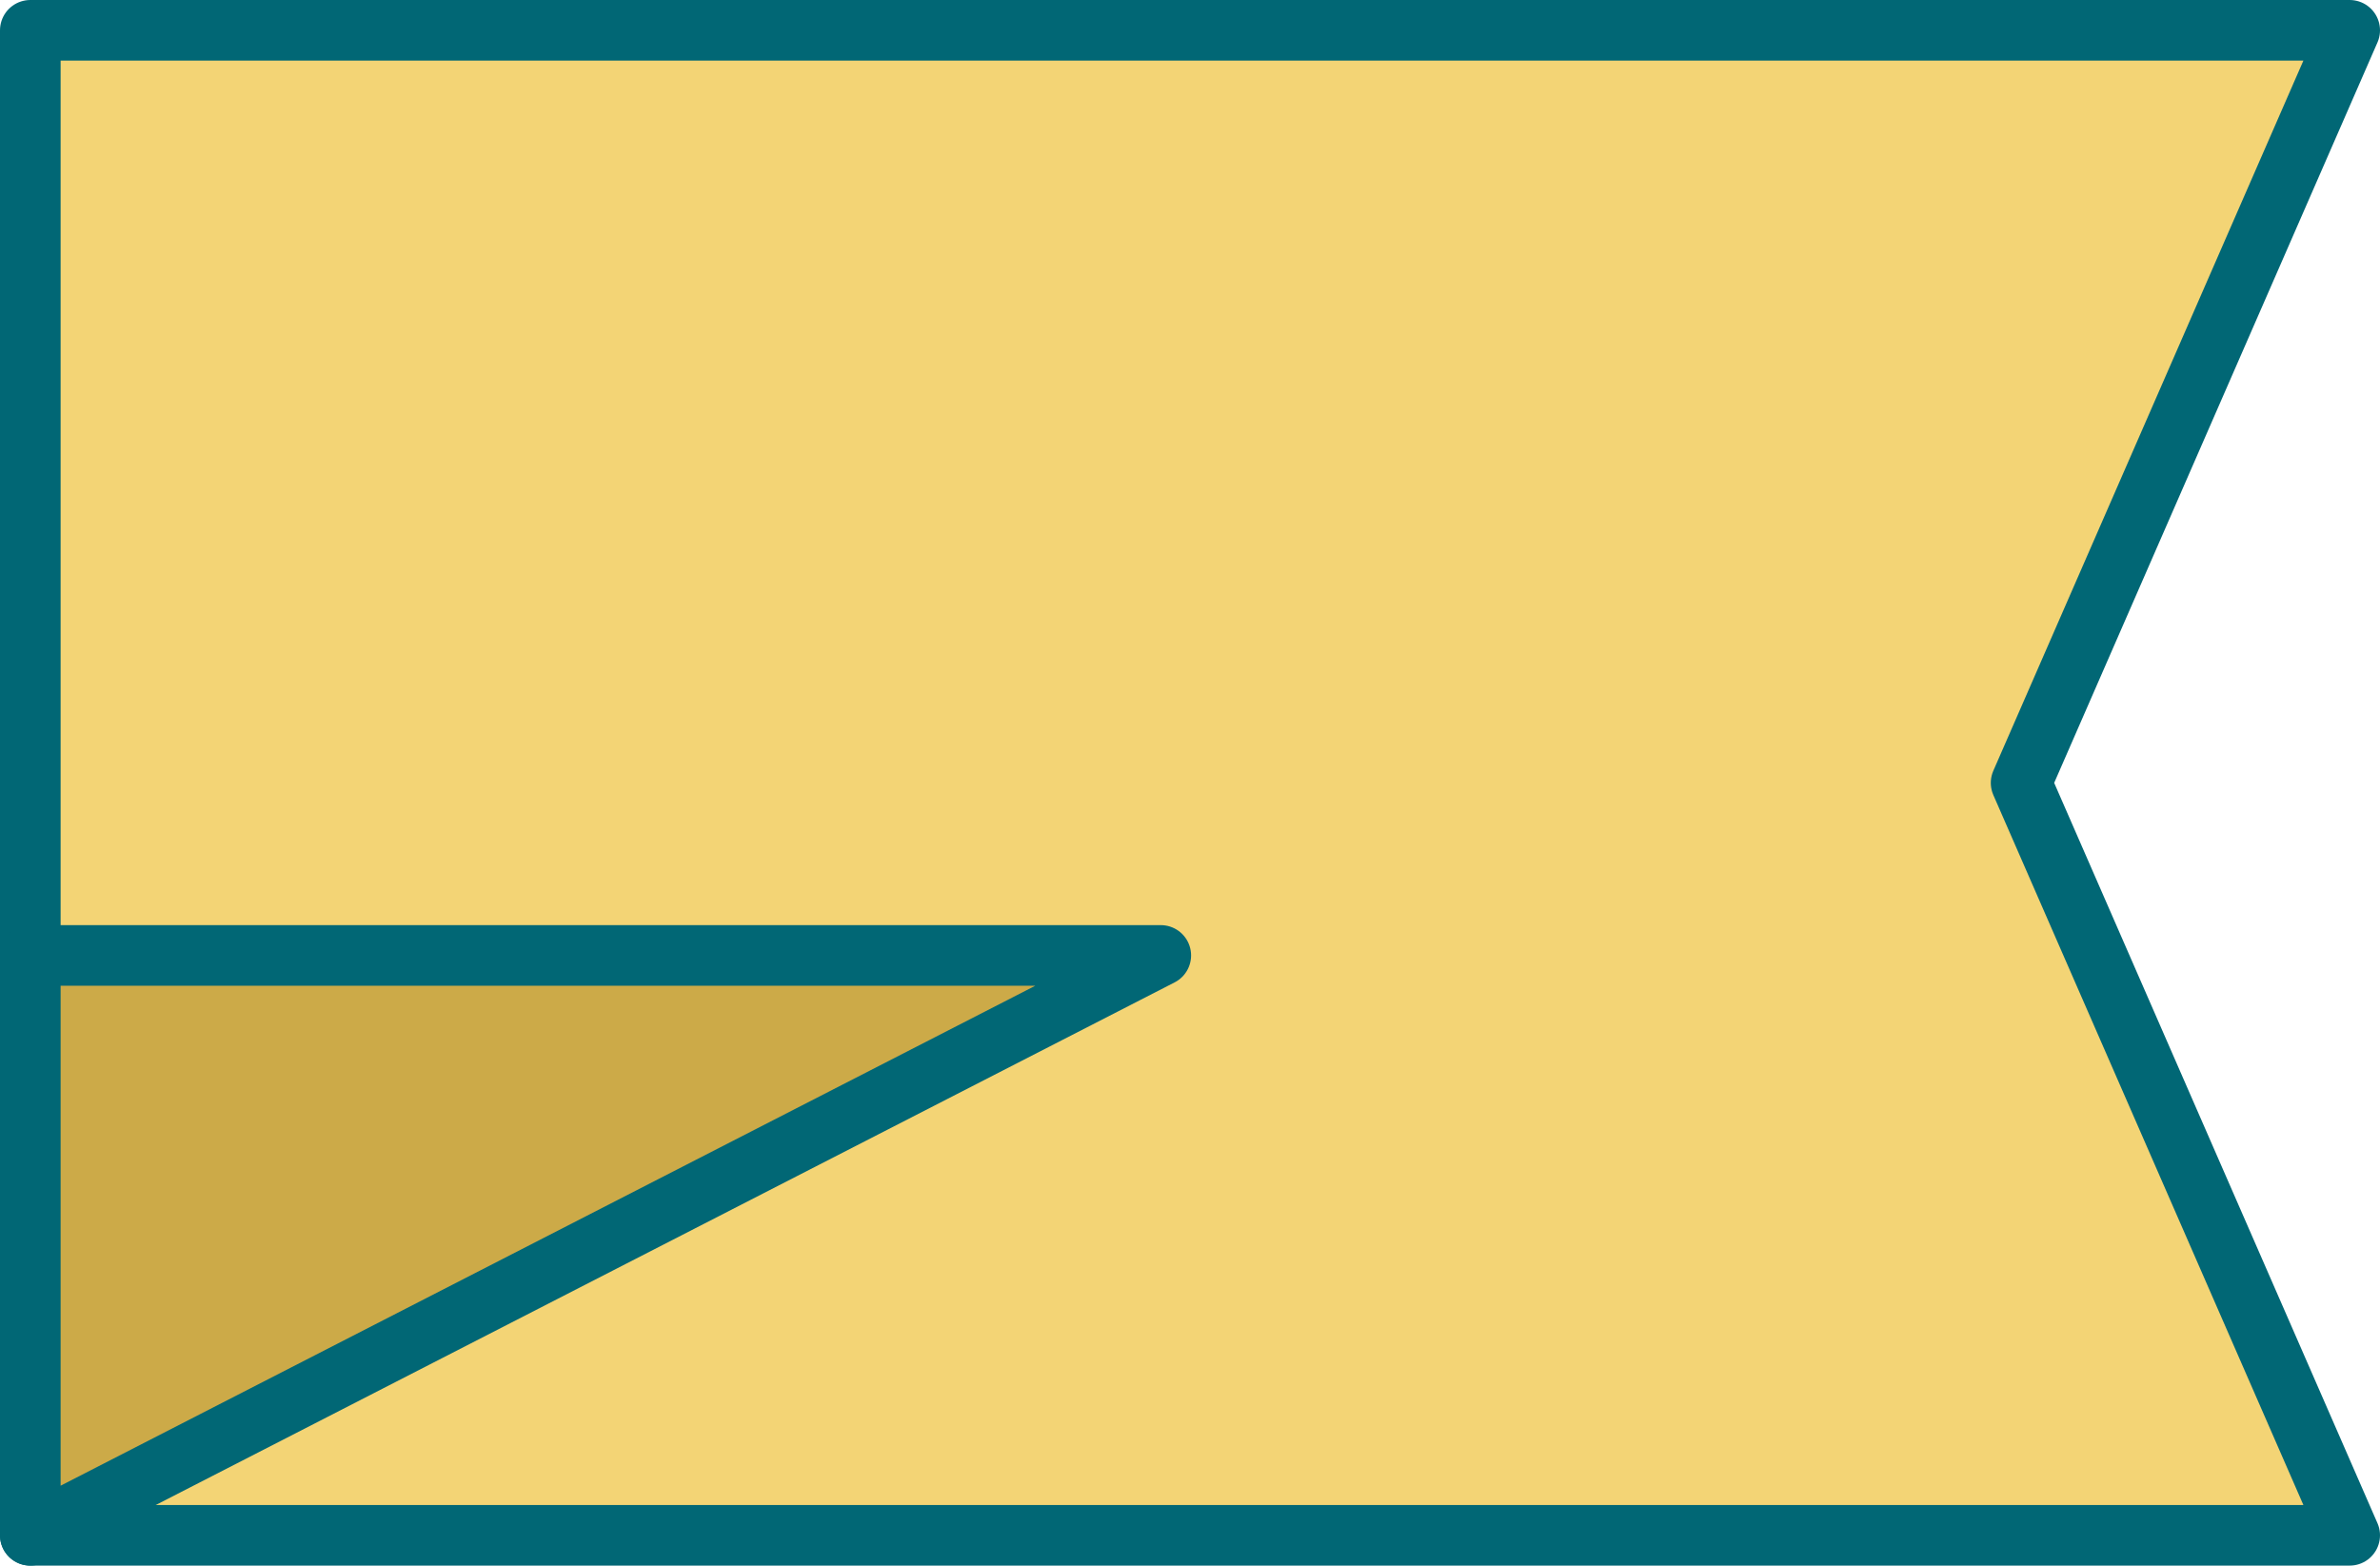 <?xml version="1.0" encoding="UTF-8"?><svg id="Layer_1" xmlns="http://www.w3.org/2000/svg" viewBox="0 0 164.13 107.97"><defs><style>.cls-1{fill:#ccaa48;}.cls-1,.cls-2{stroke:#016775;stroke-linecap:round;stroke-linejoin:round;stroke-width:4.18px;}.cls-2{fill:#f3d475;}</style></defs><polygon class="cls-2" points="2.09 105.88 162.04 105.88 139.38 53.99 162.04 2.09 2.09 2.09 2.09 105.88"/><polygon class="cls-1" points="80.05 65.89 2.09 105.88 2.09 65.89 80.05 65.89"/></svg>